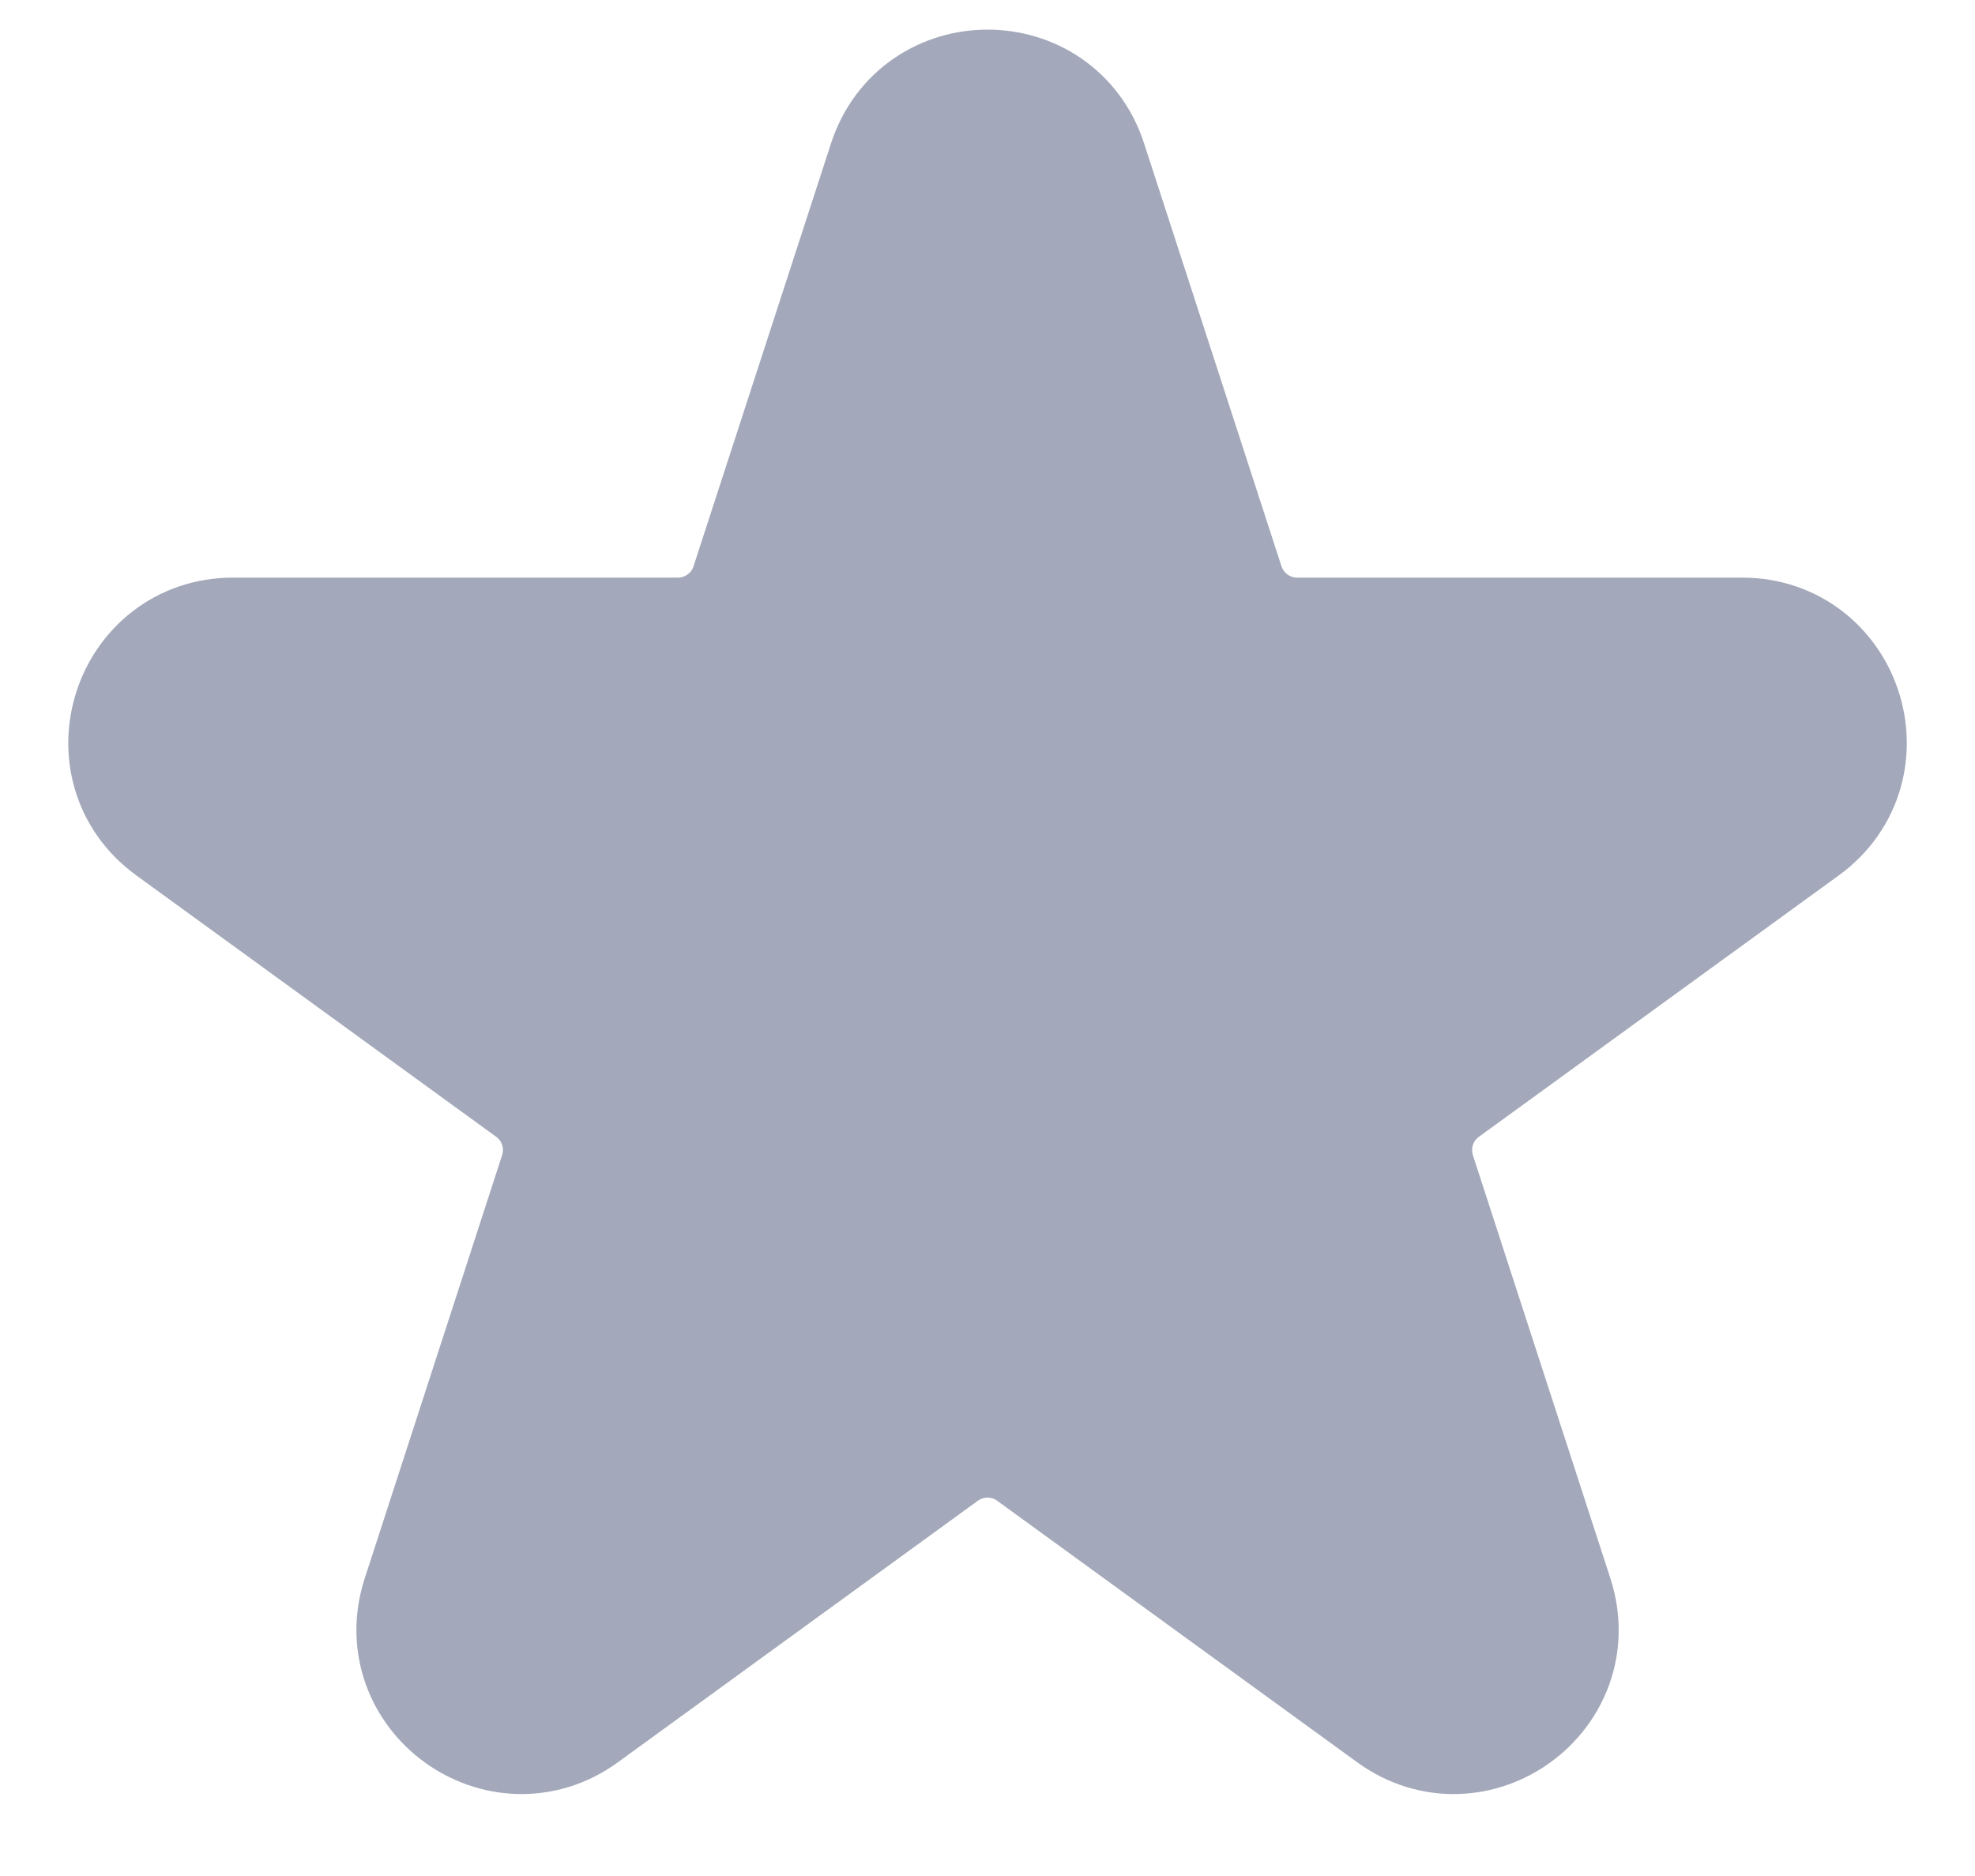 <svg width="20" height="19" viewBox="0 0 20 19" fill="none" xmlns="http://www.w3.org/2000/svg">
<path d="M9.129 1.683C9.404 0.839 10.598 0.839 10.872 1.683L12.264 5.968C12.324 6.151 12.441 6.311 12.597 6.425C12.754 6.539 12.942 6.6 13.135 6.6H17.641C18.529 6.6 18.898 7.737 18.18 8.259L14.535 10.907C14.379 11.02 14.262 11.181 14.202 11.365C14.143 11.549 14.143 11.747 14.202 11.931L15.594 16.216C15.869 17.061 14.902 17.763 14.184 17.241L10.539 14.593C10.383 14.479 10.194 14.418 10 14.418C9.807 14.418 9.618 14.479 9.461 14.593L5.817 17.241C5.099 17.763 4.132 17.06 4.407 16.216L5.798 11.931C5.858 11.747 5.858 11.549 5.798 11.365C5.739 11.181 5.622 11.02 5.466 10.907L1.821 8.259C1.102 7.737 1.473 6.6 2.36 6.6H6.864C7.058 6.6 7.246 6.539 7.403 6.425C7.56 6.312 7.676 6.152 7.736 5.968L9.129 1.683Z" fill="#A3A9BA" stroke="#A3A9BA" stroke-width="1.5" stroke-linecap="round" stroke-linejoin="round"/>
</svg>
